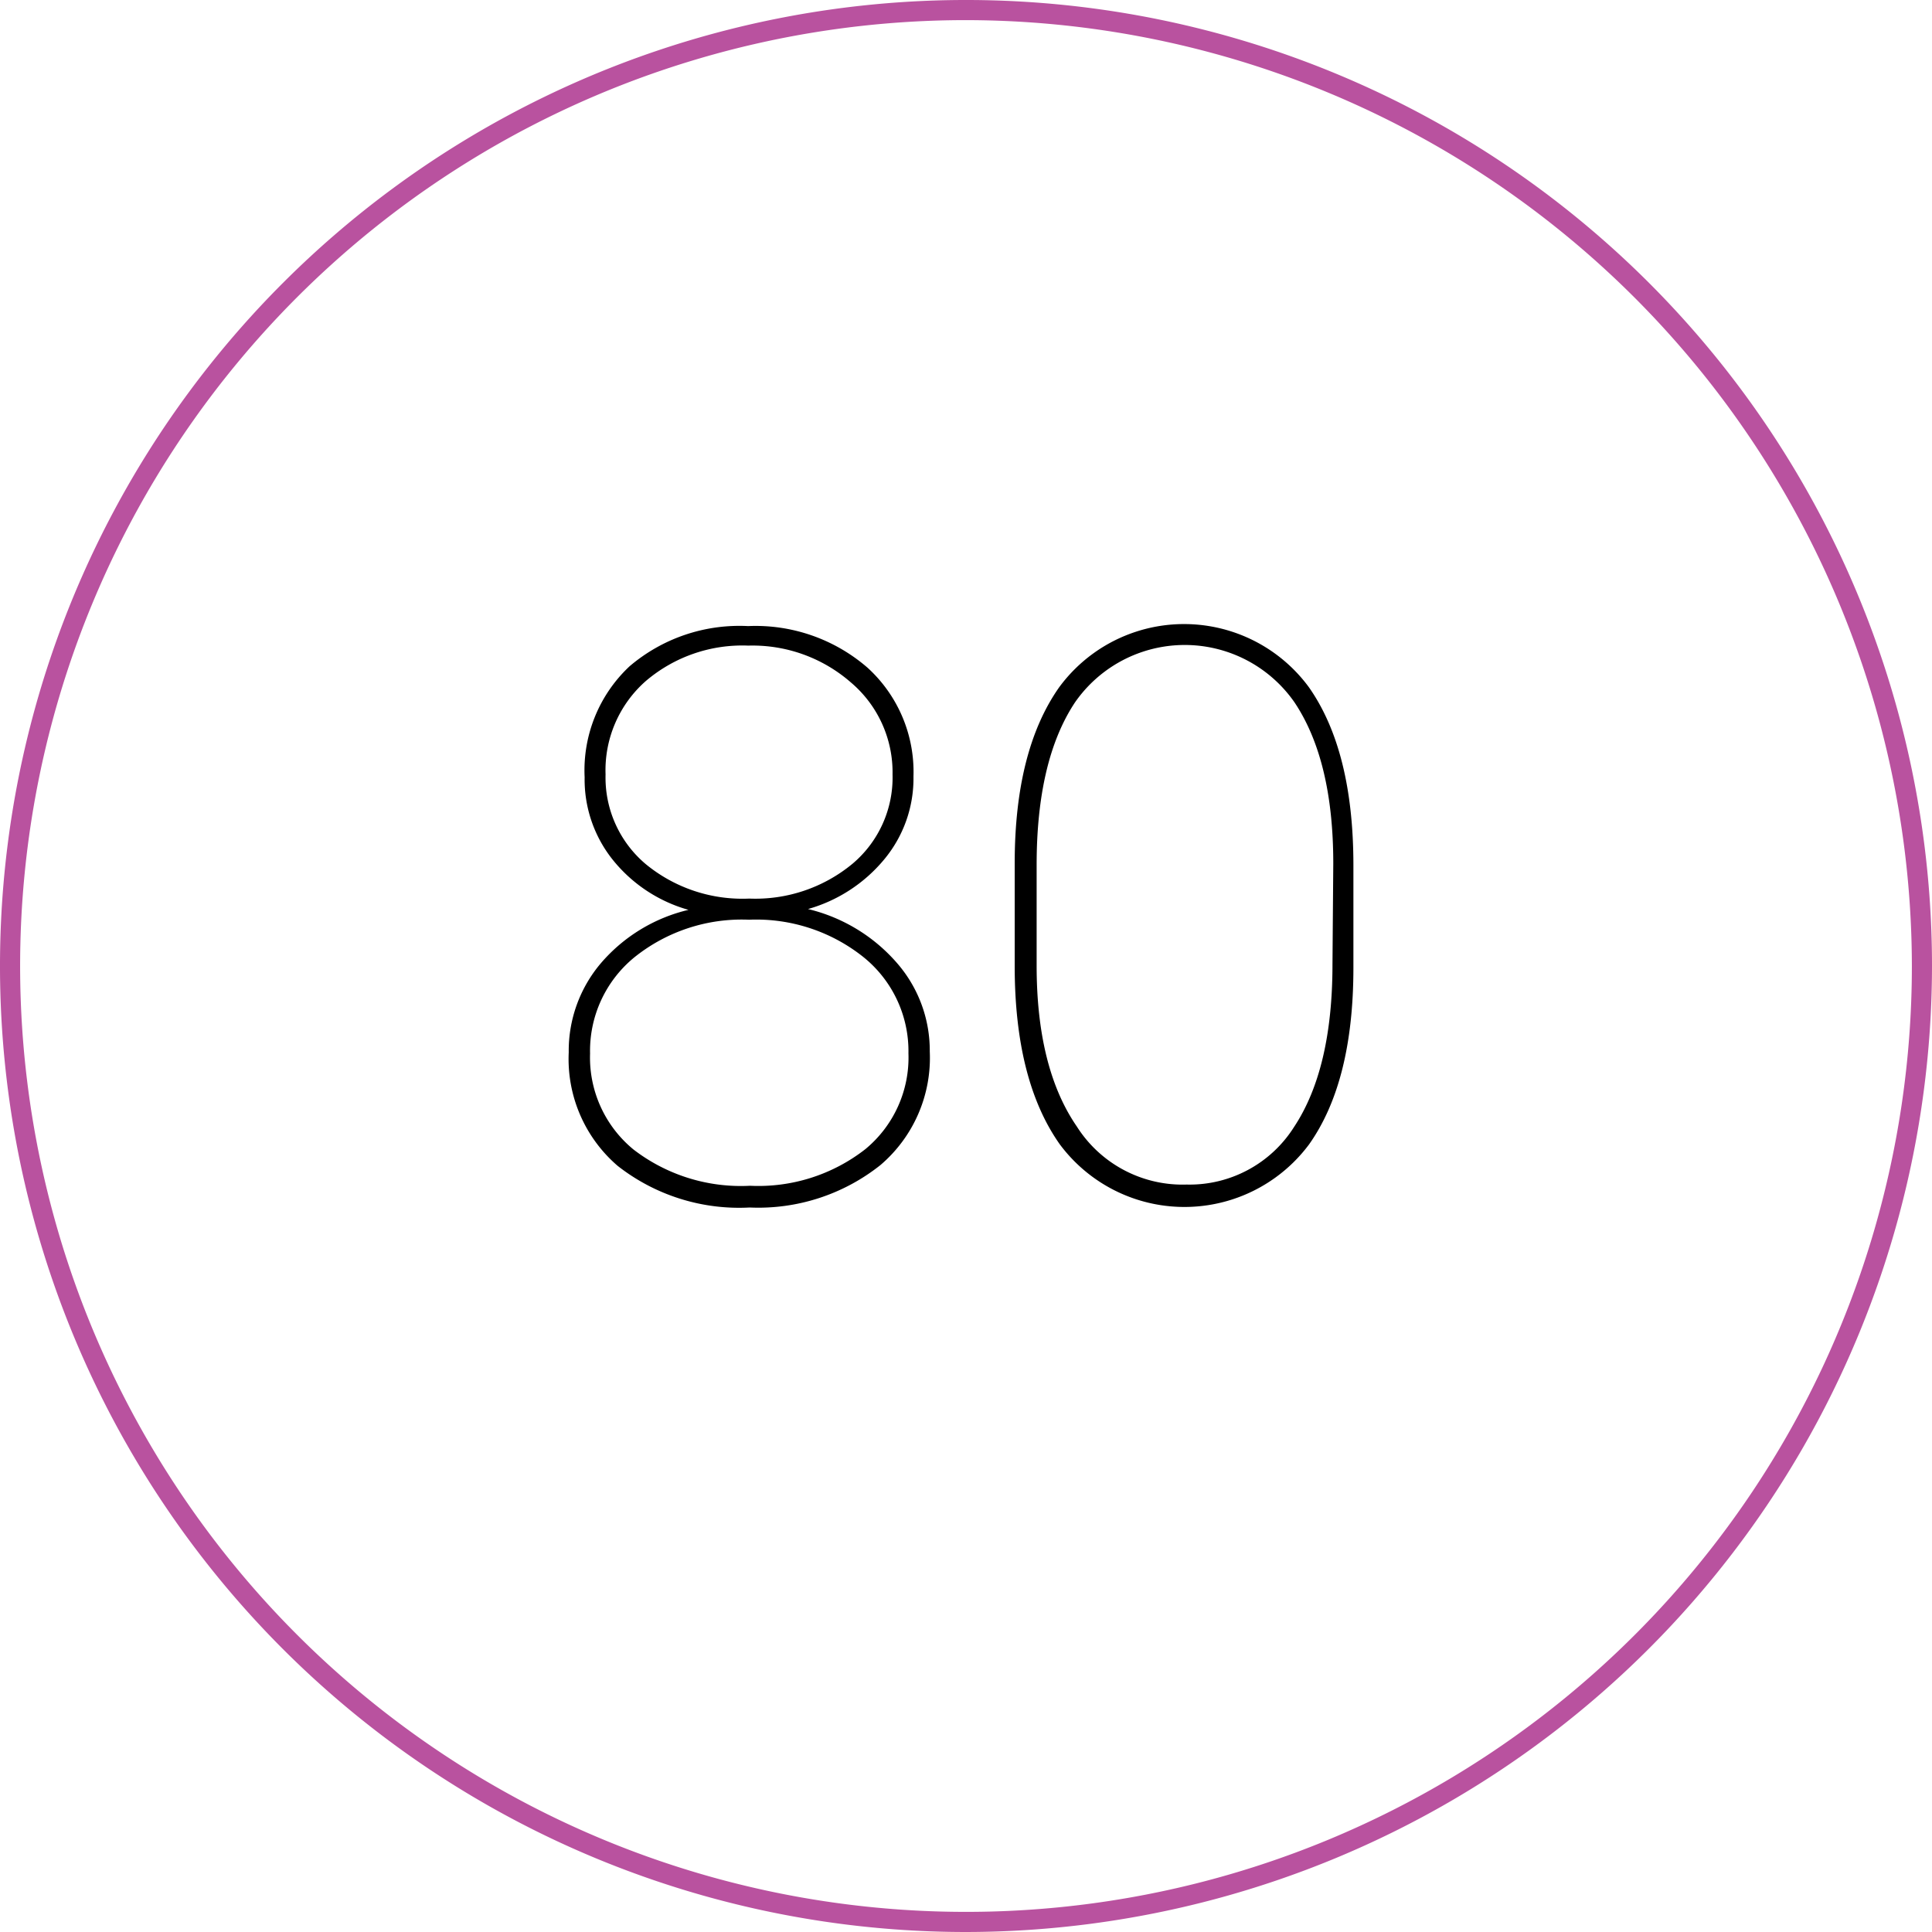 <svg id="Layer_1" data-name="Layer 1" xmlns="http://www.w3.org/2000/svg" viewBox="0 0 96 96"><defs><style>.cls-1{fill:#b9529f;}</style></defs><title>AC-SLD_Icons_Pink</title><path class="cls-1" d="M48,96A48,48,0,1,1,96,48,48.05,48.05,0,0,1,48,96ZM48,1A47,47,0,1,0,95,48,47.06,47.06,0,0,0,48,1Z"/><path d="M45.39,38.58a6.29,6.29,0,0,1-1.46,4.13,7.61,7.61,0,0,1-3.78,2.46,8.46,8.46,0,0,1,4.41,2.67,6.62,6.62,0,0,1,1.64,4.41,7,7,0,0,1-2.45,5.64A9.74,9.74,0,0,1,37.25,60a9.78,9.78,0,0,1-6.56-2.07,7,7,0,0,1-2.43-5.64,6.72,6.72,0,0,1,1.59-4.42,8.22,8.22,0,0,1,4.36-2.66,7.39,7.39,0,0,1-3.74-2.46,6.39,6.39,0,0,1-1.42-4.13,7.08,7.08,0,0,1,2.23-5.51,8.41,8.41,0,0,1,5.89-2,8.49,8.49,0,0,1,5.94,2.07A7,7,0,0,1,45.39,38.58Zm-.25,13.76a6,6,0,0,0-2.22-4.77,8.54,8.54,0,0,0-5.7-1.87,8.52,8.52,0,0,0-5.7,1.87,6,6,0,0,0-2.2,4.78,5.91,5.91,0,0,0,2.16,4.77,8.75,8.75,0,0,0,5.79,1.8A8.63,8.63,0,0,0,43,57.1,5.9,5.9,0,0,0,45.14,52.34Zm-.79-13.86a5.85,5.85,0,0,0-2.07-4.57,7.43,7.43,0,0,0-5.1-1.83,7.39,7.39,0,0,0-5.09,1.76,5.9,5.9,0,0,0-2,4.64,5.62,5.62,0,0,0,2,4.46,7.56,7.56,0,0,0,5.14,1.71,7.57,7.57,0,0,0,5.13-1.73A5.6,5.6,0,0,0,44.35,38.48Z"/><path d="M67.25,48.09q0,5.66-2.2,8.77a7.72,7.72,0,0,1-12.39,0Q50.42,53.69,50.42,48v-5.1q0-5.61,2.21-8.75a7.7,7.7,0,0,1,12.41,0Q67.25,37.3,67.25,43Zm-1-5.18q0-5.12-1.92-8a6.64,6.64,0,0,0-10.92,0q-1.9,2.87-1.9,8.07v5q0,5.1,2,8a6.22,6.22,0,0,0,5.45,2.88A6.14,6.14,0,0,0,64.3,56q1.91-2.88,1.91-8.08Z"/></svg>